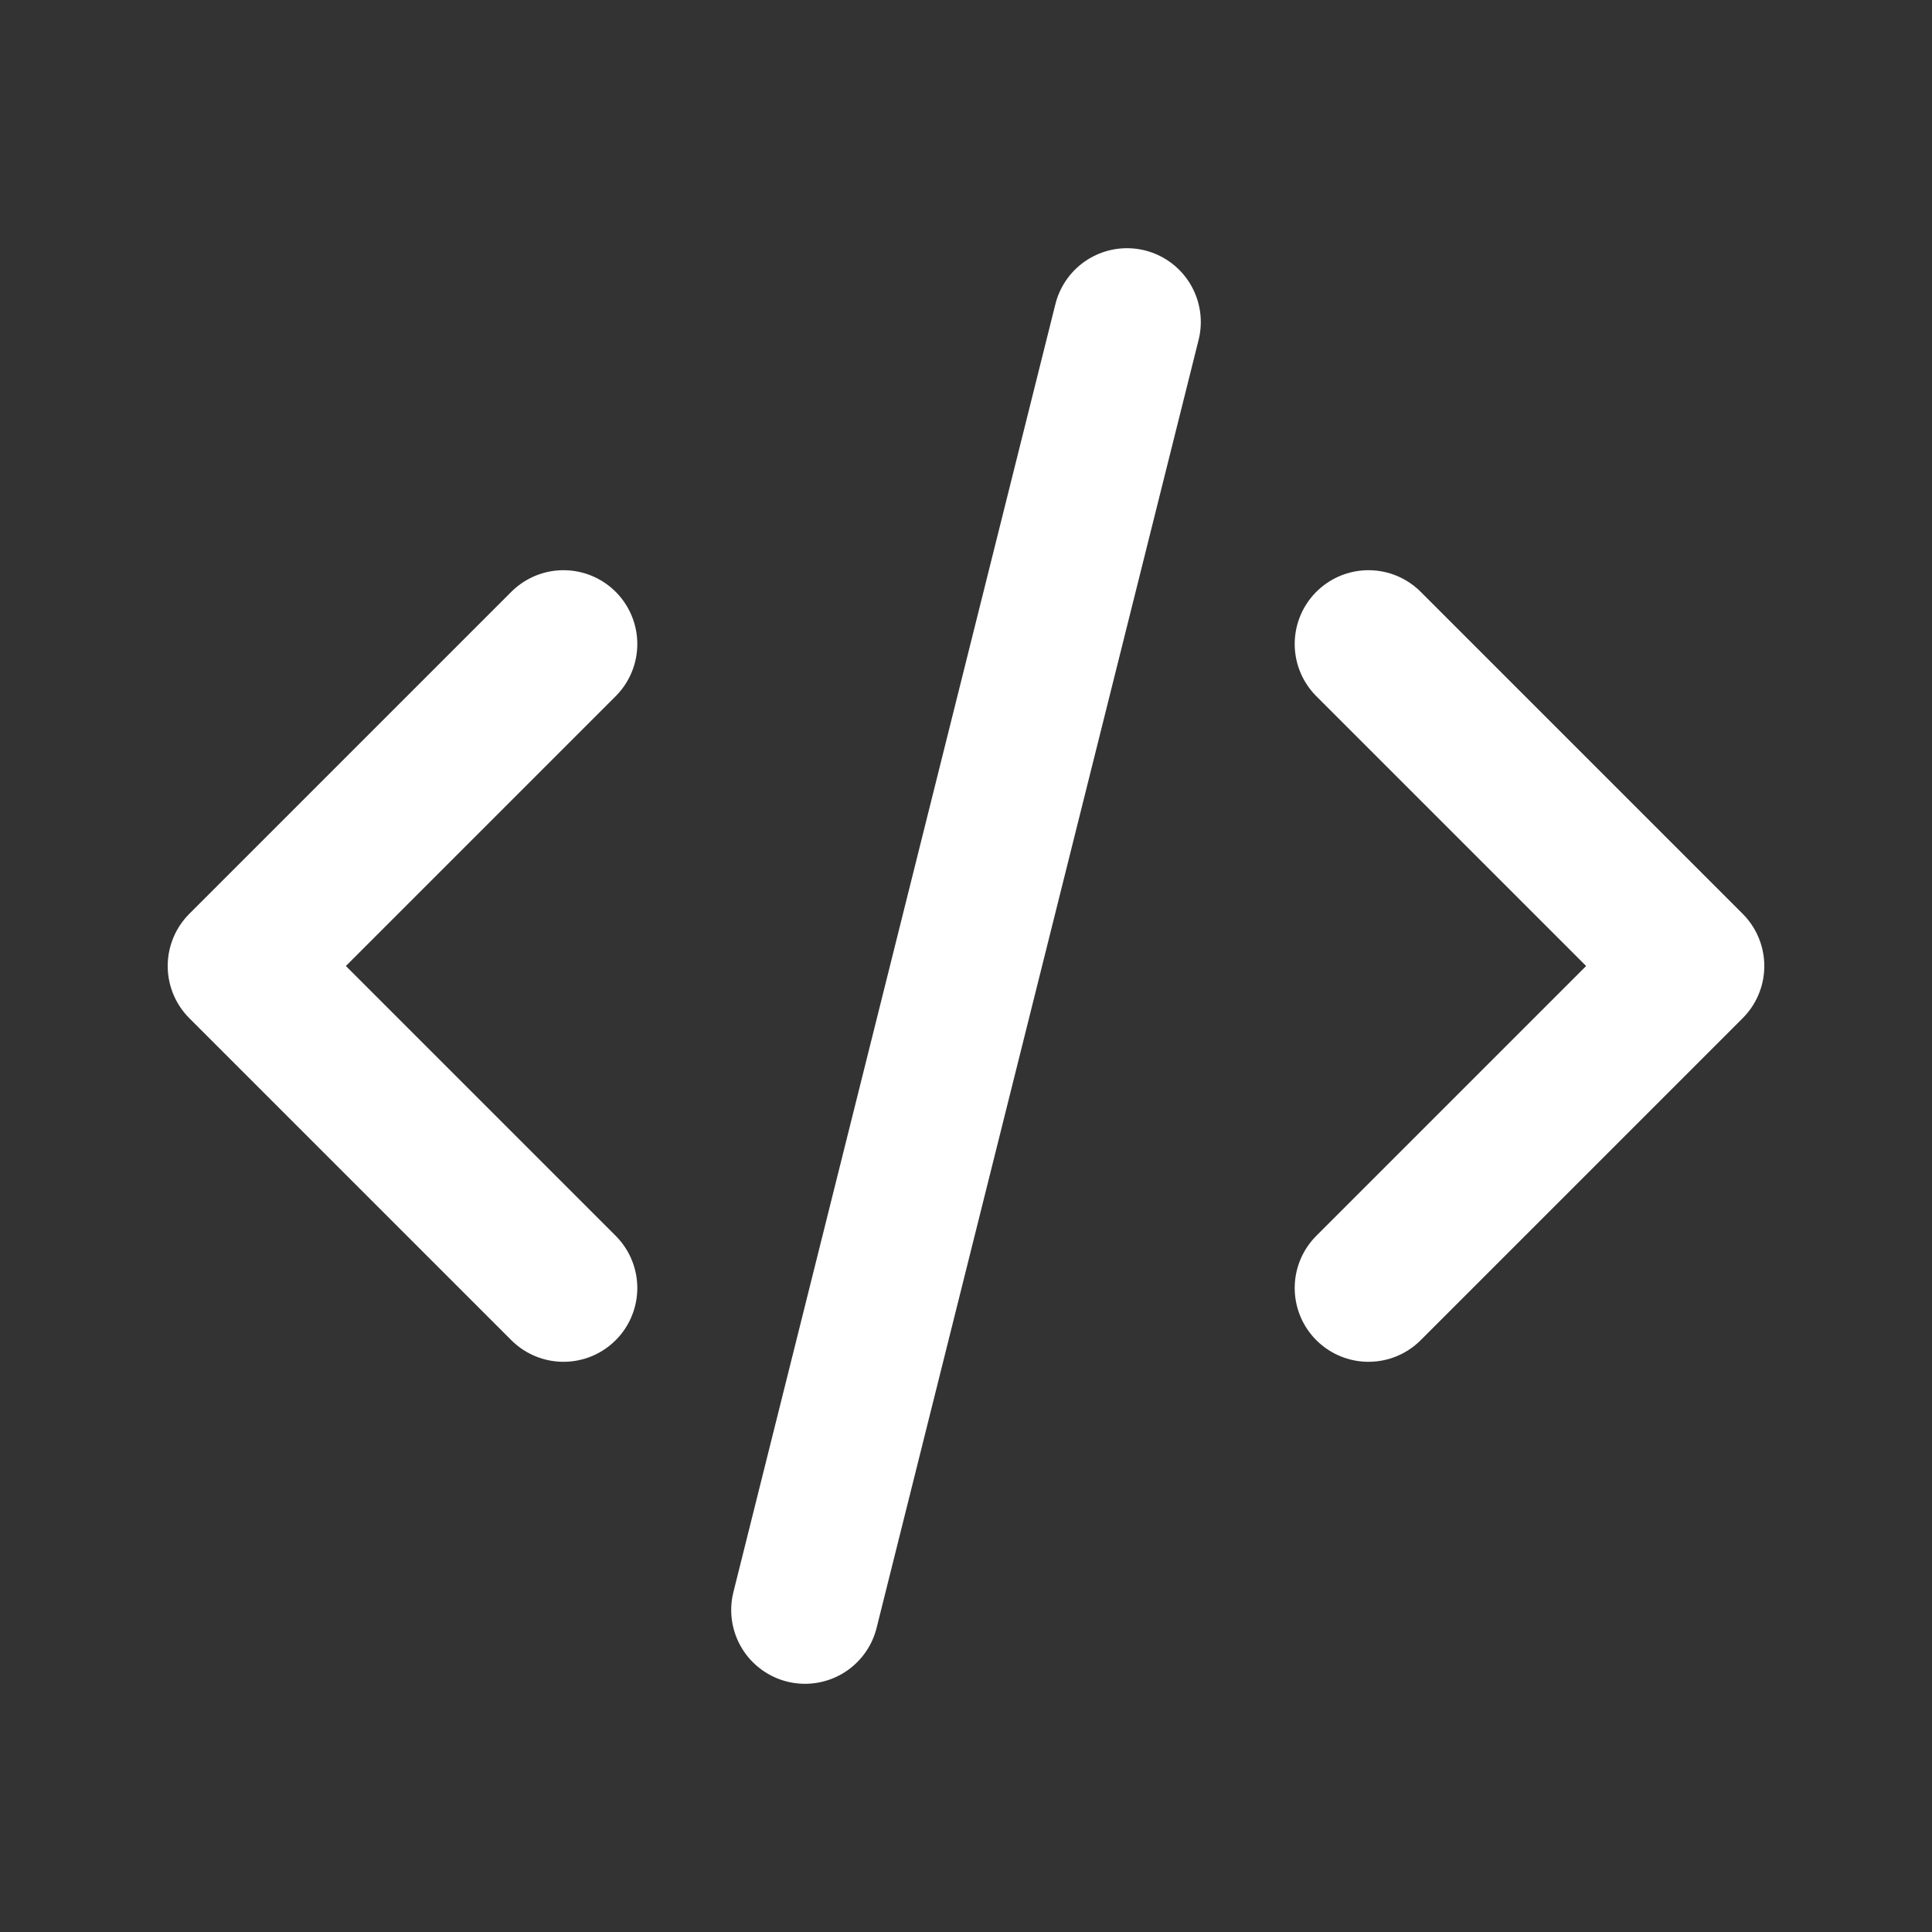 <svg width="48" height="48" viewBox="0 0 48 48" fill="none" xmlns="http://www.w3.org/2000/svg">
<rect x="0" y="0" width="48" height="48" fill="#333333" stroke="none"/>
<path d="M14 16L6 24L14 32M34 16L42 24L34 32M28 8L20 40" stroke="white" stroke-width="3.667" stroke-linecap="round" stroke-linejoin="round"/>
</svg>
